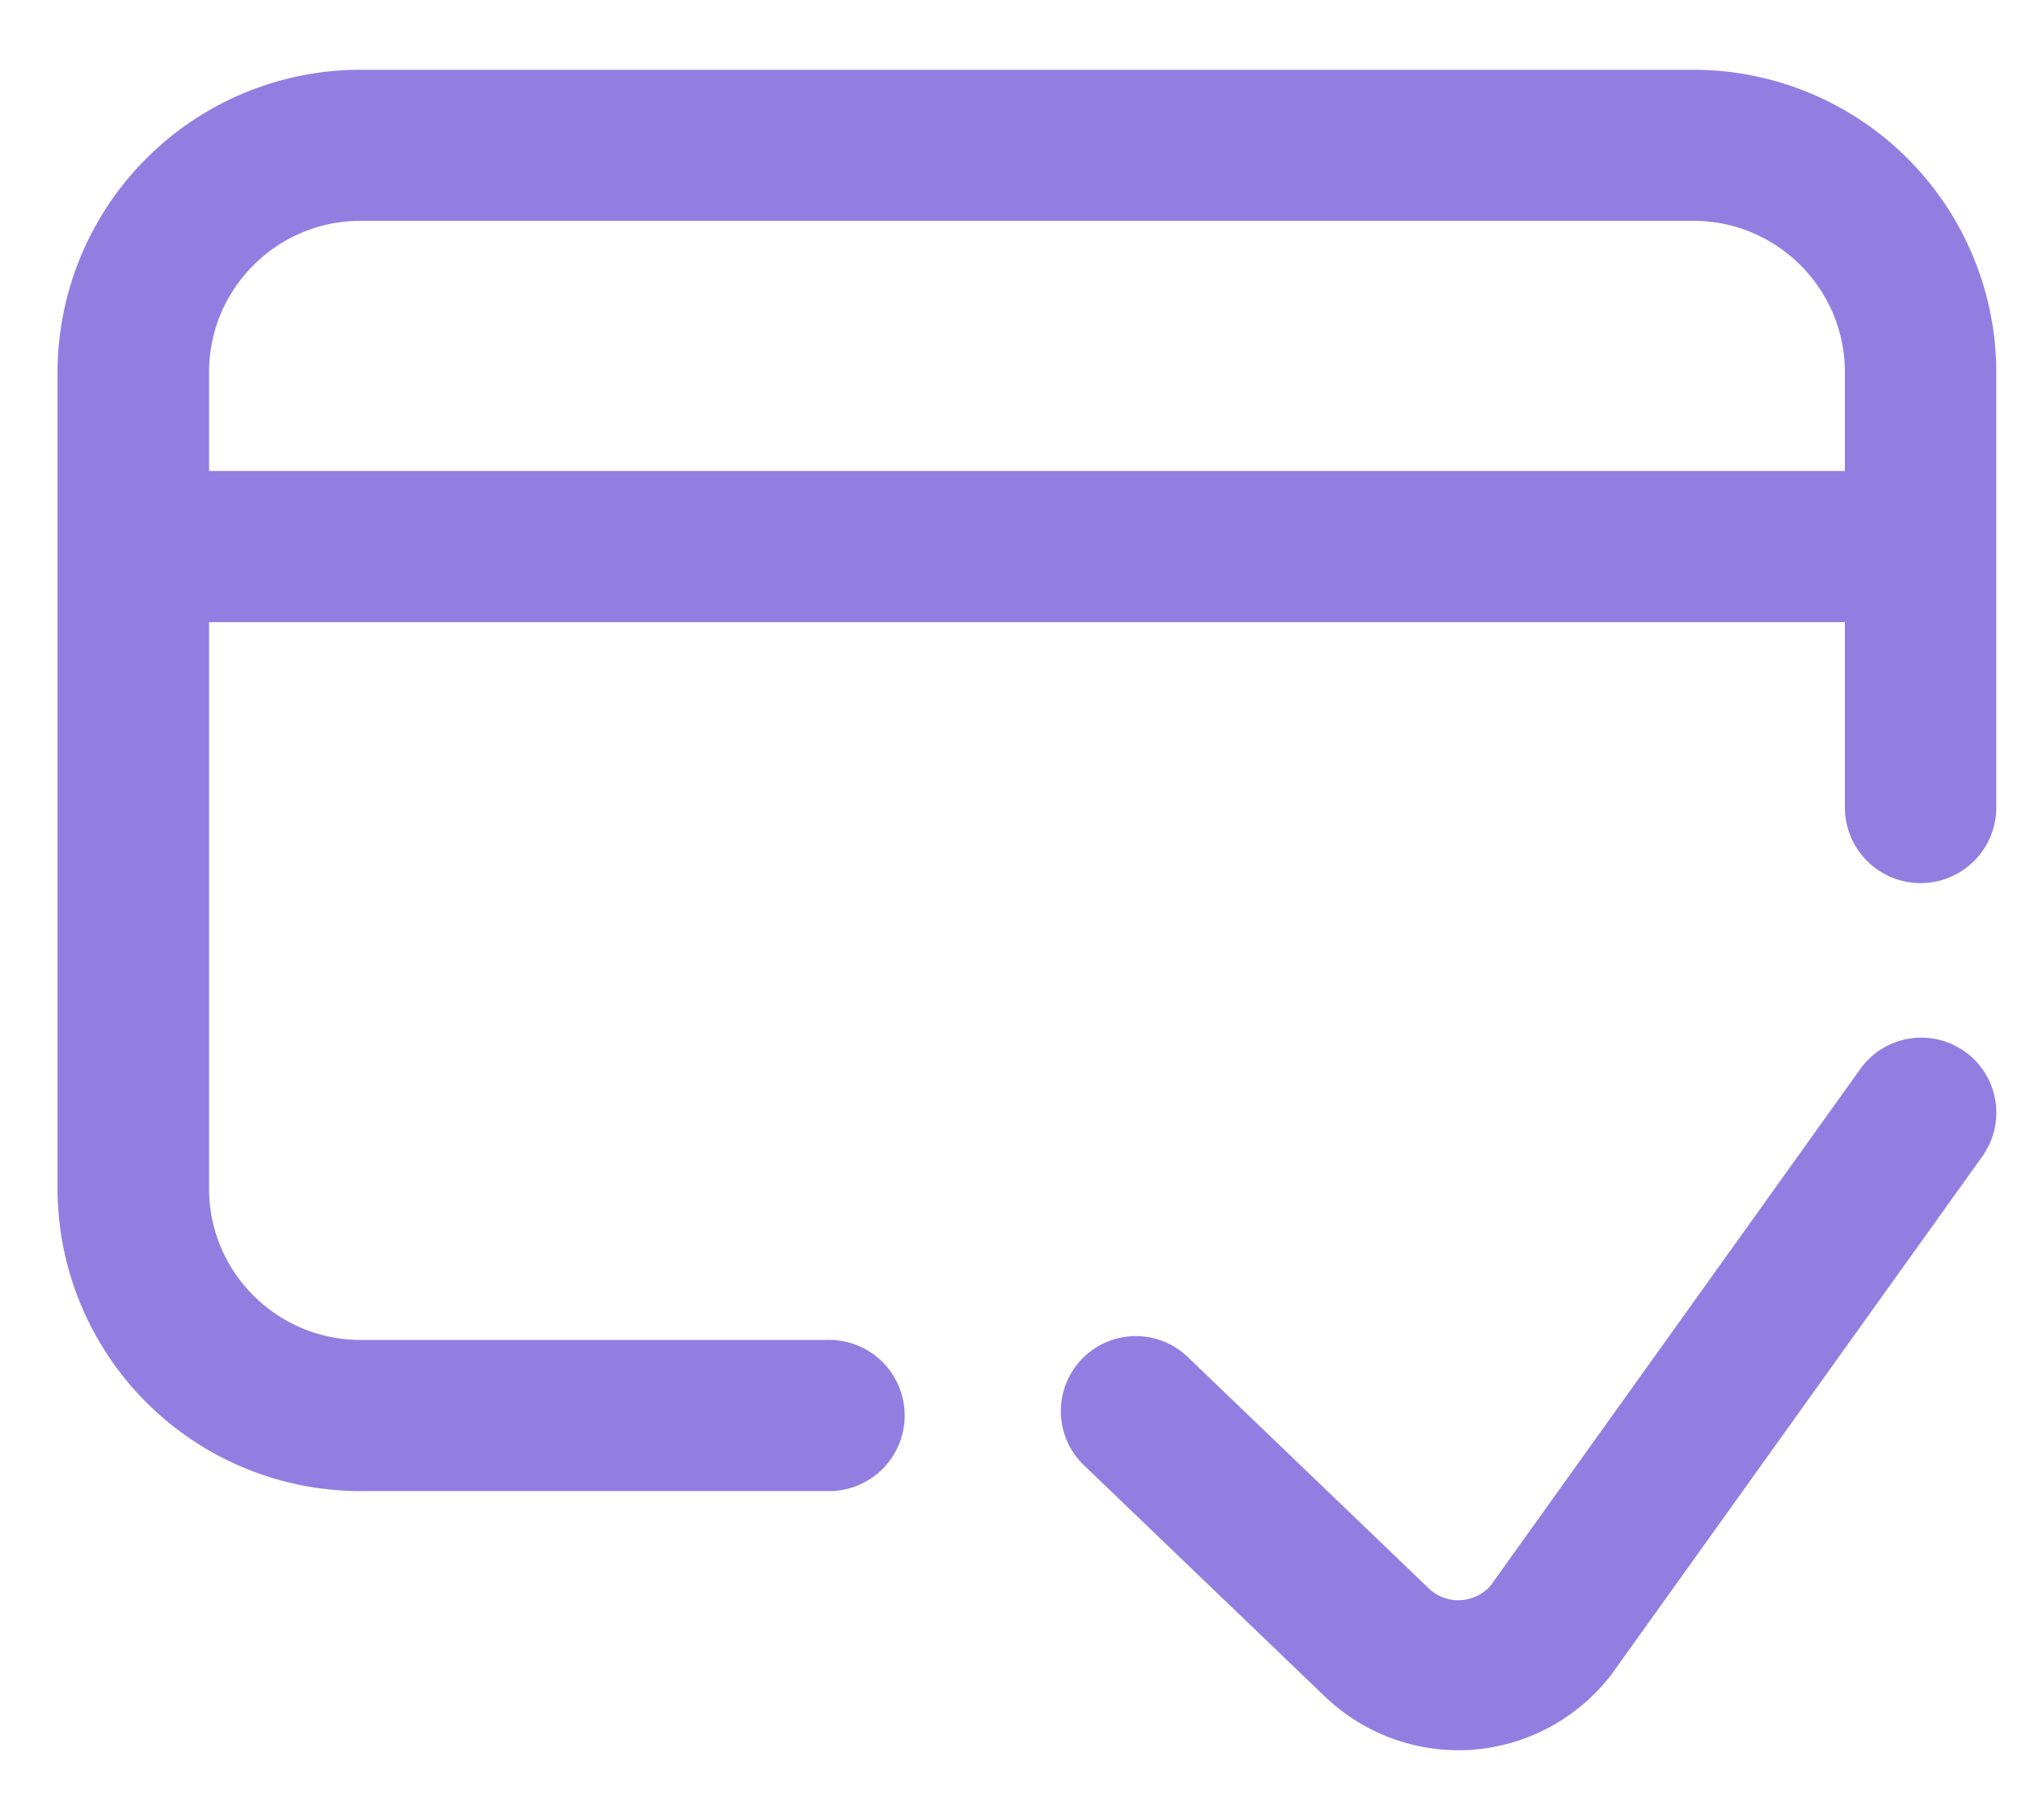 <svg xmlns="http://www.w3.org/2000/svg" width="20" height="18" viewBox="0 0 20 18"><g><g><g><path fill="#927ee1" d="M18.248 4.658H2.068V3.68c0-.825.672-1.496 1.498-1.496H16.75c.826 0 1.498.671 1.498 1.496zM16.75.69H3.566A2.997 2.997 0 0 0 .569 3.68v8.076a2.997 2.997 0 0 0 2.997 2.991h4.607a.748.748 0 1 0 0-1.495H3.566c-.826 0-1.498-.671-1.498-1.496V6.153h16.18v1.832a.748.748 0 0 0 1.498 0V3.681A2.997 2.997 0 0 0 16.75.69z"/></g><g><path fill="#927ee1" d="M19.436 10.401a.742.742 0 0 0-1.035.171l-3.656 5.108a.42.42 0 0 1-.292.145.417.417 0 0 1-.318-.113l-2.368-2.273a.742.742 0 1 0-1.027 1.07l2.37 2.275a1.913 1.913 0 0 0 1.441.522 1.913 1.913 0 0 0 1.385-.741l3.672-5.129a.742.742 0 0 0-.172-1.035z"/></g></g></g></svg>